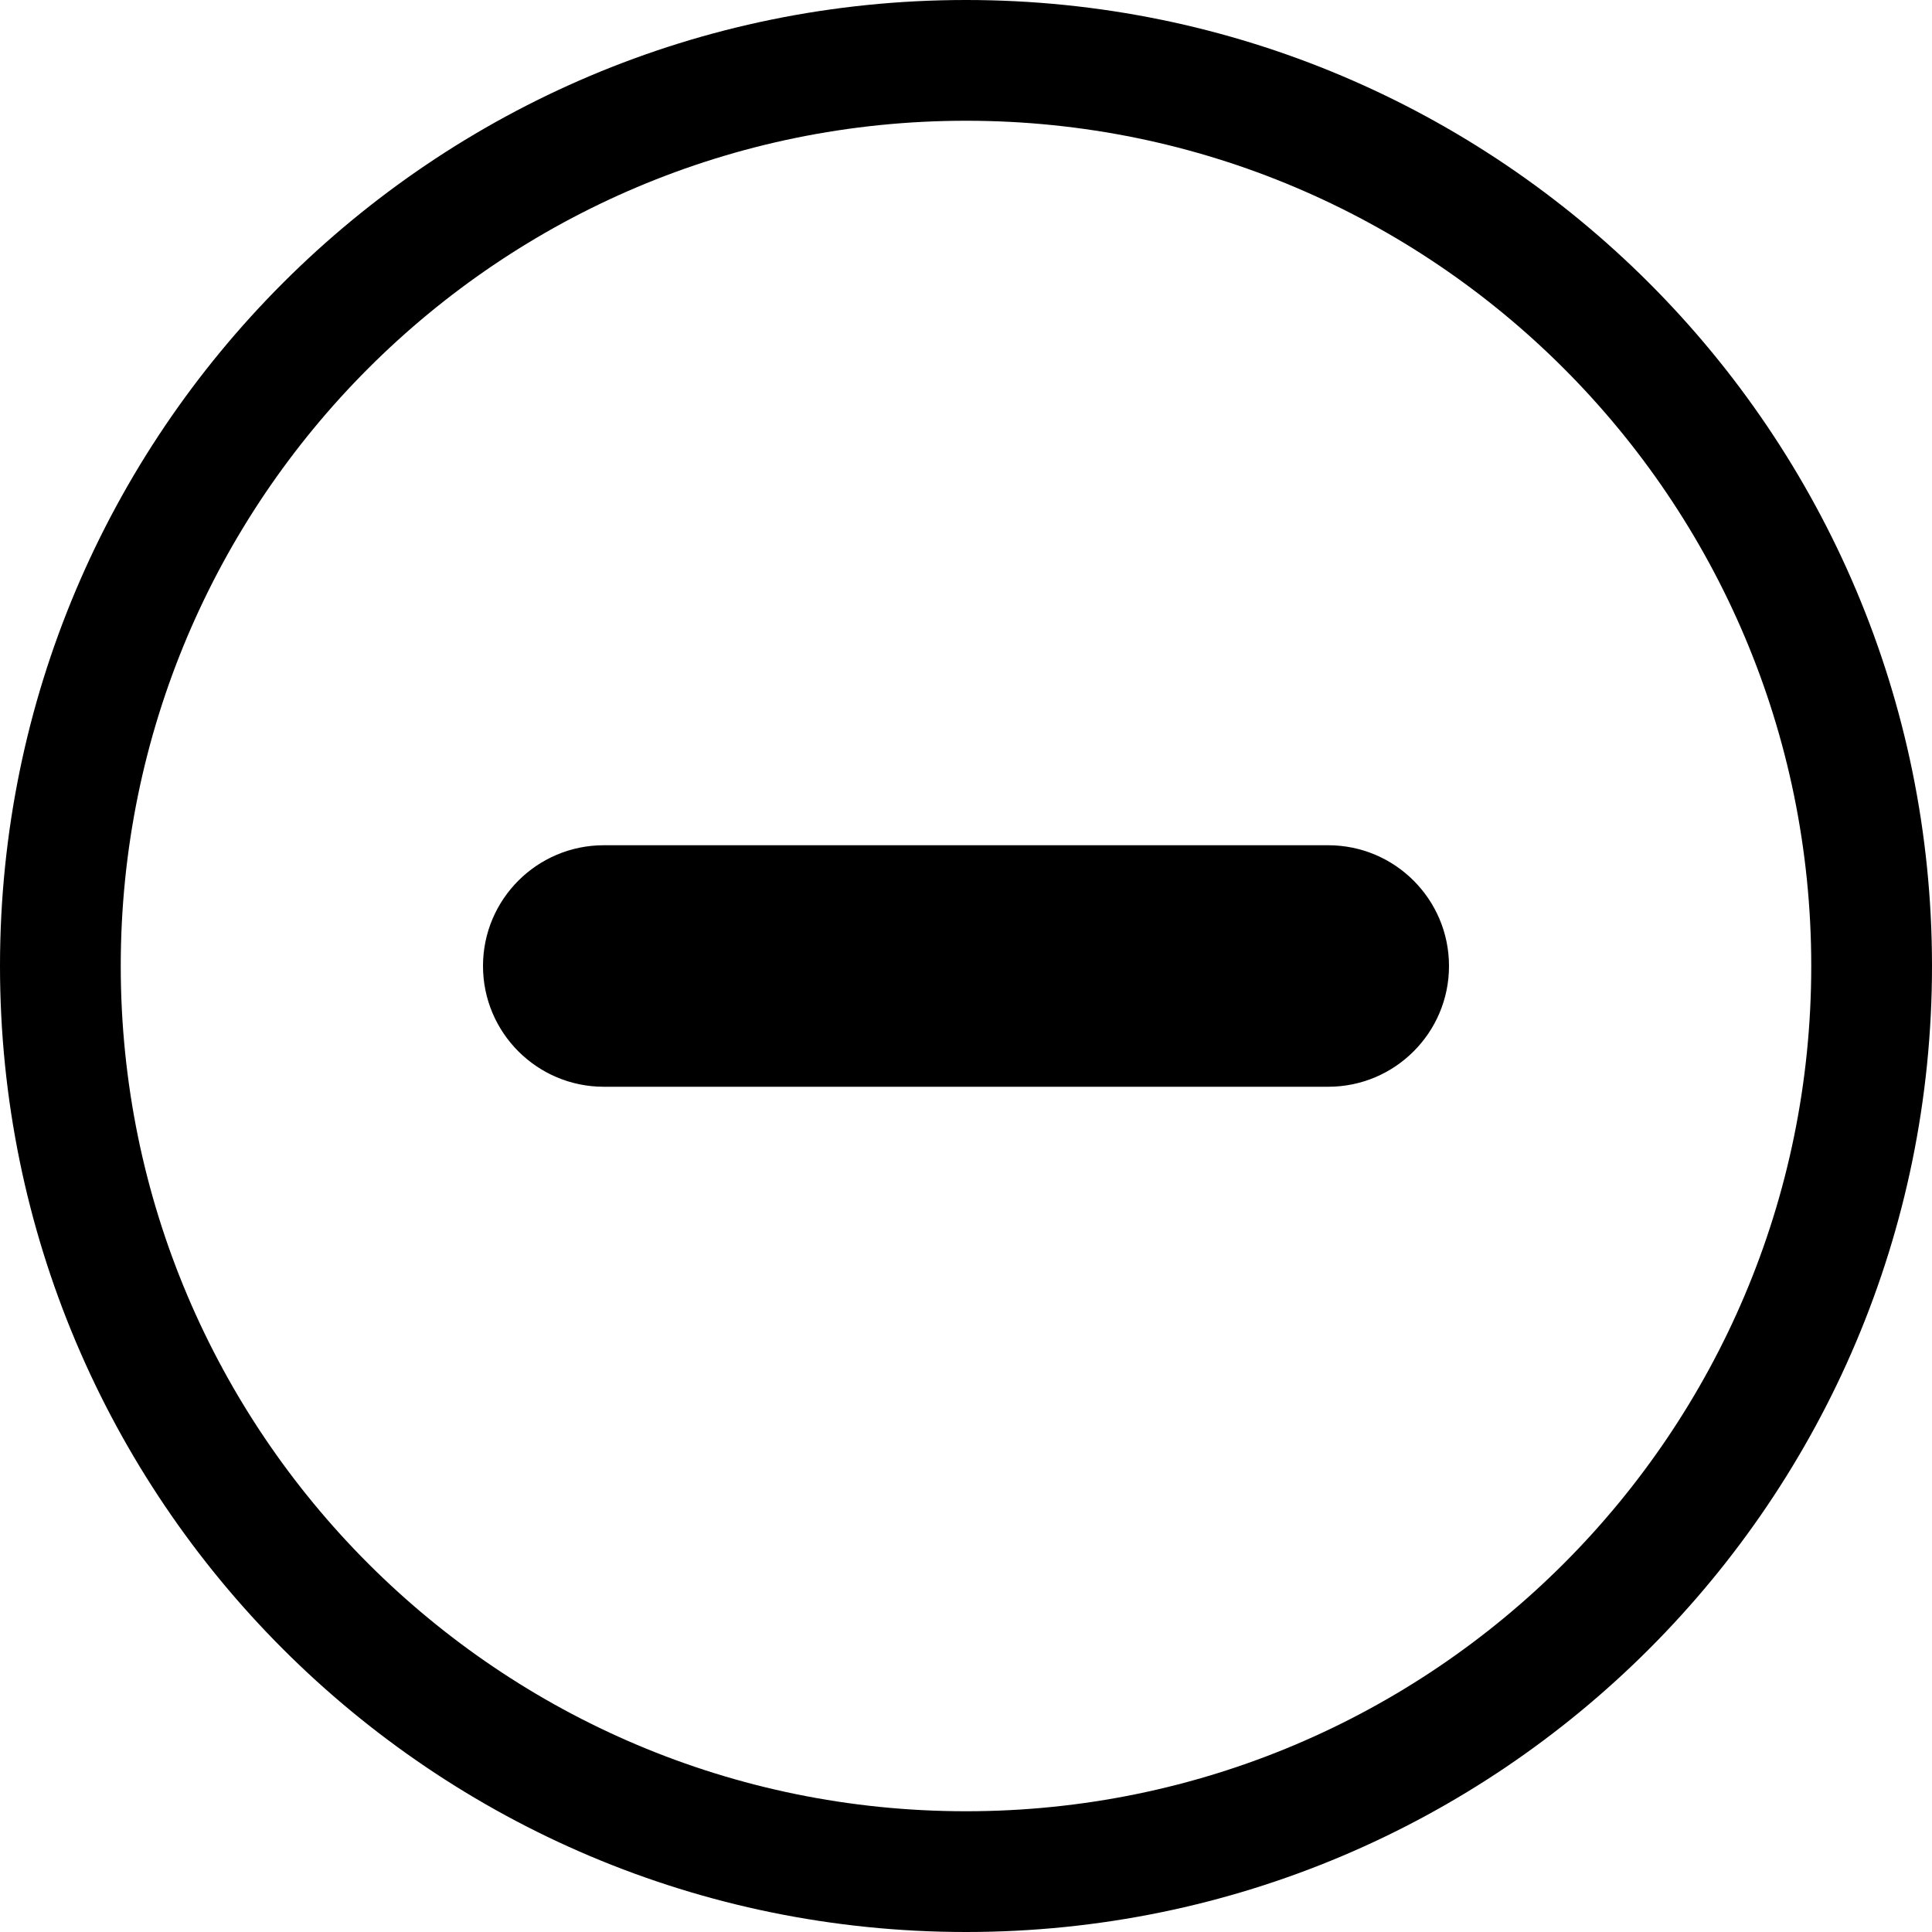<?xml version="1.0" encoding="UTF-8"?>
<svg width="16px" height="16px" viewBox="0 0 16 16" version="1.1" xmlns="http://www.w3.org/2000/svg" xmlns:xlink="http://www.w3.org/1999/xlink">
    <title>icons_02_16_delete</title>
    <g id="z" stroke="none" stroke-width="1" fill="none" fill-rule="evenodd">
        <path d="M8,0 C12.418,0 16,3.582 16,8 C16,12.418 12.418,16 8,16 C3.582,16 0,12.418 0,8 C0,3.582 3.582,0 8,0 Z M8,1 C4.134,1 1,4.134 1,8 C1,11.866 4.134,15 8,15 C11.866,15 15,11.866 15,8 C15,4.134 11.866,1 8,1 Z M11,7 C11.552,7 12,7.448 12,8 C12,8.552 11.552,9 11,9 L5,9 C4.448,9 4,8.552 4,8 C4,7.448 4.448,7 5,7 L11,7 Z" id="icons_02_16_delete" fill="#000000" fill-rule="nonzero"></path>
    </g>
</svg>